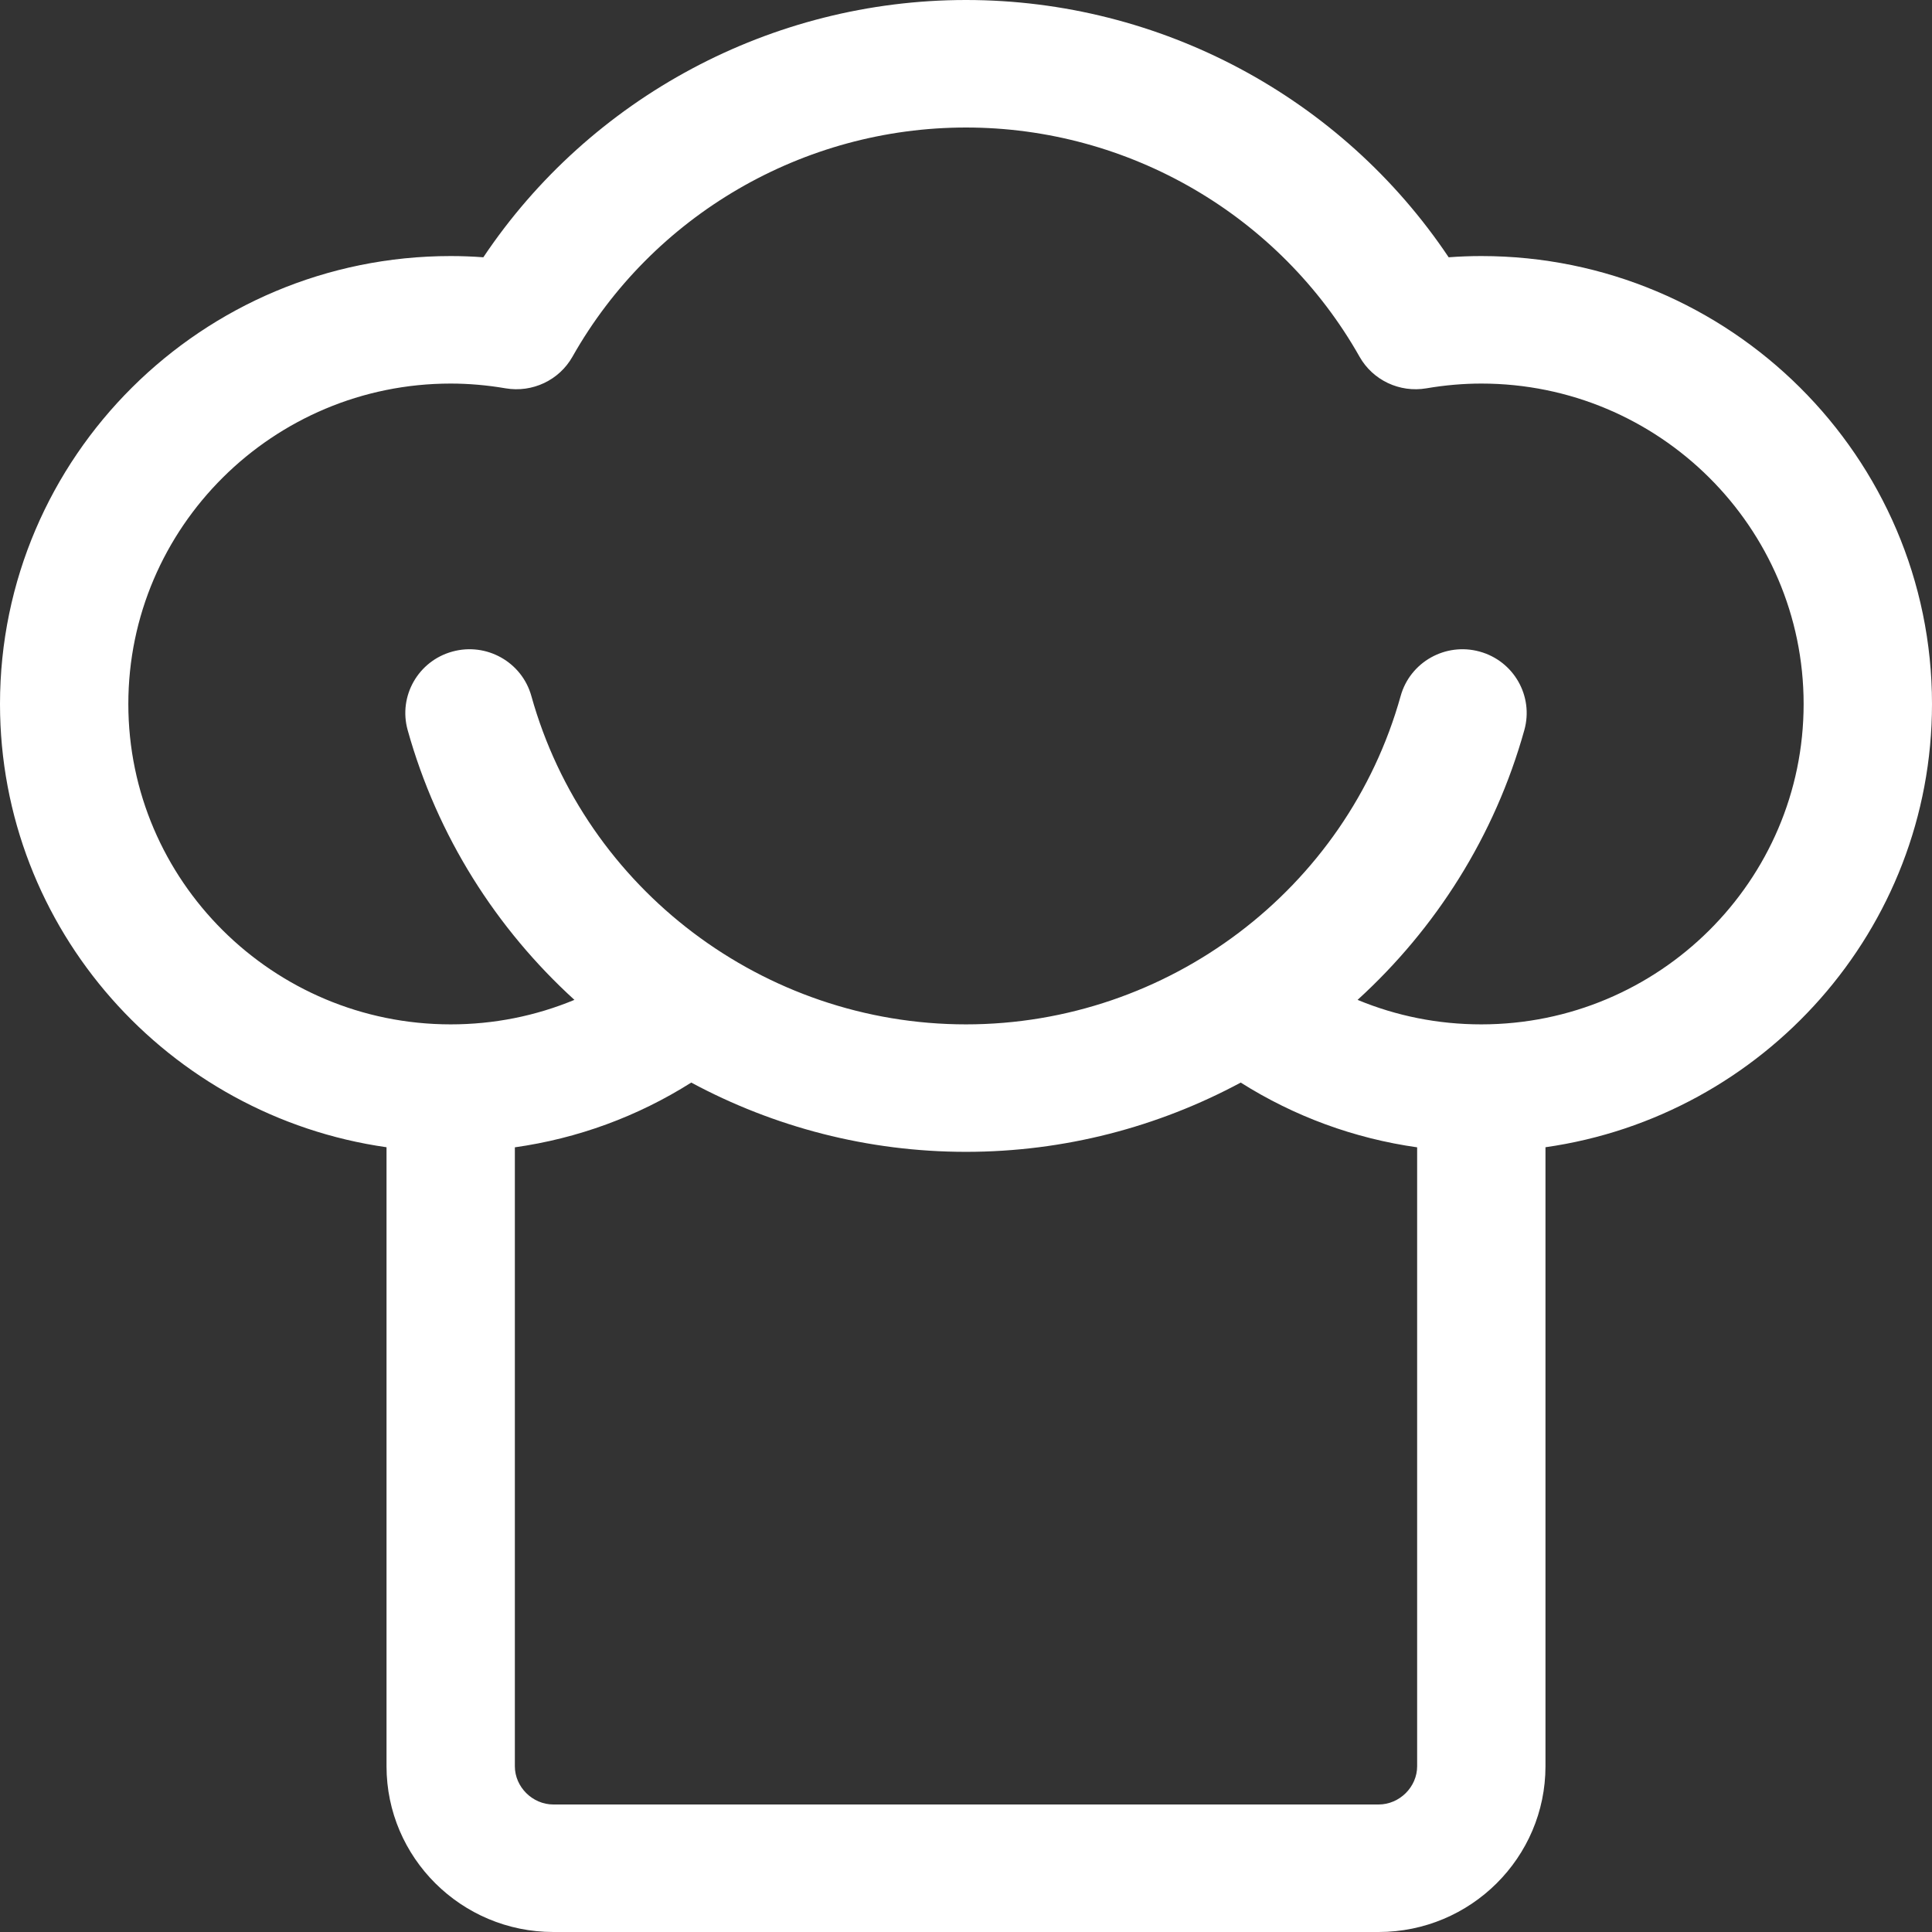 <svg width="47" height="47" viewBox="0 0 47 47" fill="none" xmlns="http://www.w3.org/2000/svg">
<rect x="0" y="0" width="47" height="47" fill="#333333" stroke="none"/>
<path fill-rule="evenodd" clip-rule="evenodd" d="M47 17.126C47 11.117 42.082 6.229 36.036 6.229C35.774 6.229 35.508 6.239 35.242 6.259C32.641 2.373 28.233 0 23.5 0C18.767 0 14.36 2.374 11.758 6.259C11.492 6.239 11.226 6.229 10.964 6.229C4.918 6.229 0 11.117 0 17.126C0 22.607 4.094 27.154 9.403 27.909V42.968C9.403 45.191 11.223 47 13.461 47H33.538C35.777 47 37.597 45.191 37.597 42.968V27.909C42.906 27.154 47 22.607 47 17.126ZM33.538 43.898H13.462C12.954 43.898 12.525 43.472 12.525 42.968V27.911C14.055 27.695 15.507 27.163 16.816 26.336C18.825 27.416 21.11 28.021 23.5 28.021C25.89 28.021 28.174 27.416 30.183 26.336C31.494 27.163 32.946 27.695 34.475 27.911V42.968C34.475 43.472 34.046 43.898 33.538 43.898ZM33.026 24.324C33.97 24.716 34.986 24.92 36.036 24.92C40.36 24.92 43.878 21.423 43.877 17.126C43.877 12.828 40.36 9.331 36.036 9.331C35.599 9.331 35.149 9.37 34.699 9.447C34.048 9.557 33.397 9.25 33.074 8.678C31.13 5.239 27.461 3.102 23.5 3.102C19.539 3.102 15.87 5.238 13.926 8.678C13.603 9.25 12.952 9.557 12.301 9.447C11.851 9.37 11.401 9.331 10.964 9.331C6.64 9.331 3.122 12.828 3.122 17.126C3.122 21.423 6.64 24.92 10.964 24.92C12.014 24.92 13.03 24.716 13.974 24.324C12.074 22.593 10.638 20.344 9.917 17.76C9.687 16.934 10.174 16.079 11.005 15.851C11.836 15.622 12.696 16.106 12.926 16.931C14.238 21.635 18.586 24.92 23.5 24.92C28.414 24.92 32.762 21.635 34.074 16.931C34.304 16.106 35.164 15.622 35.995 15.851C36.826 16.079 37.313 16.934 37.083 17.76C36.362 20.344 34.926 22.593 33.026 24.324Z" fill="white"/>
</svg>
